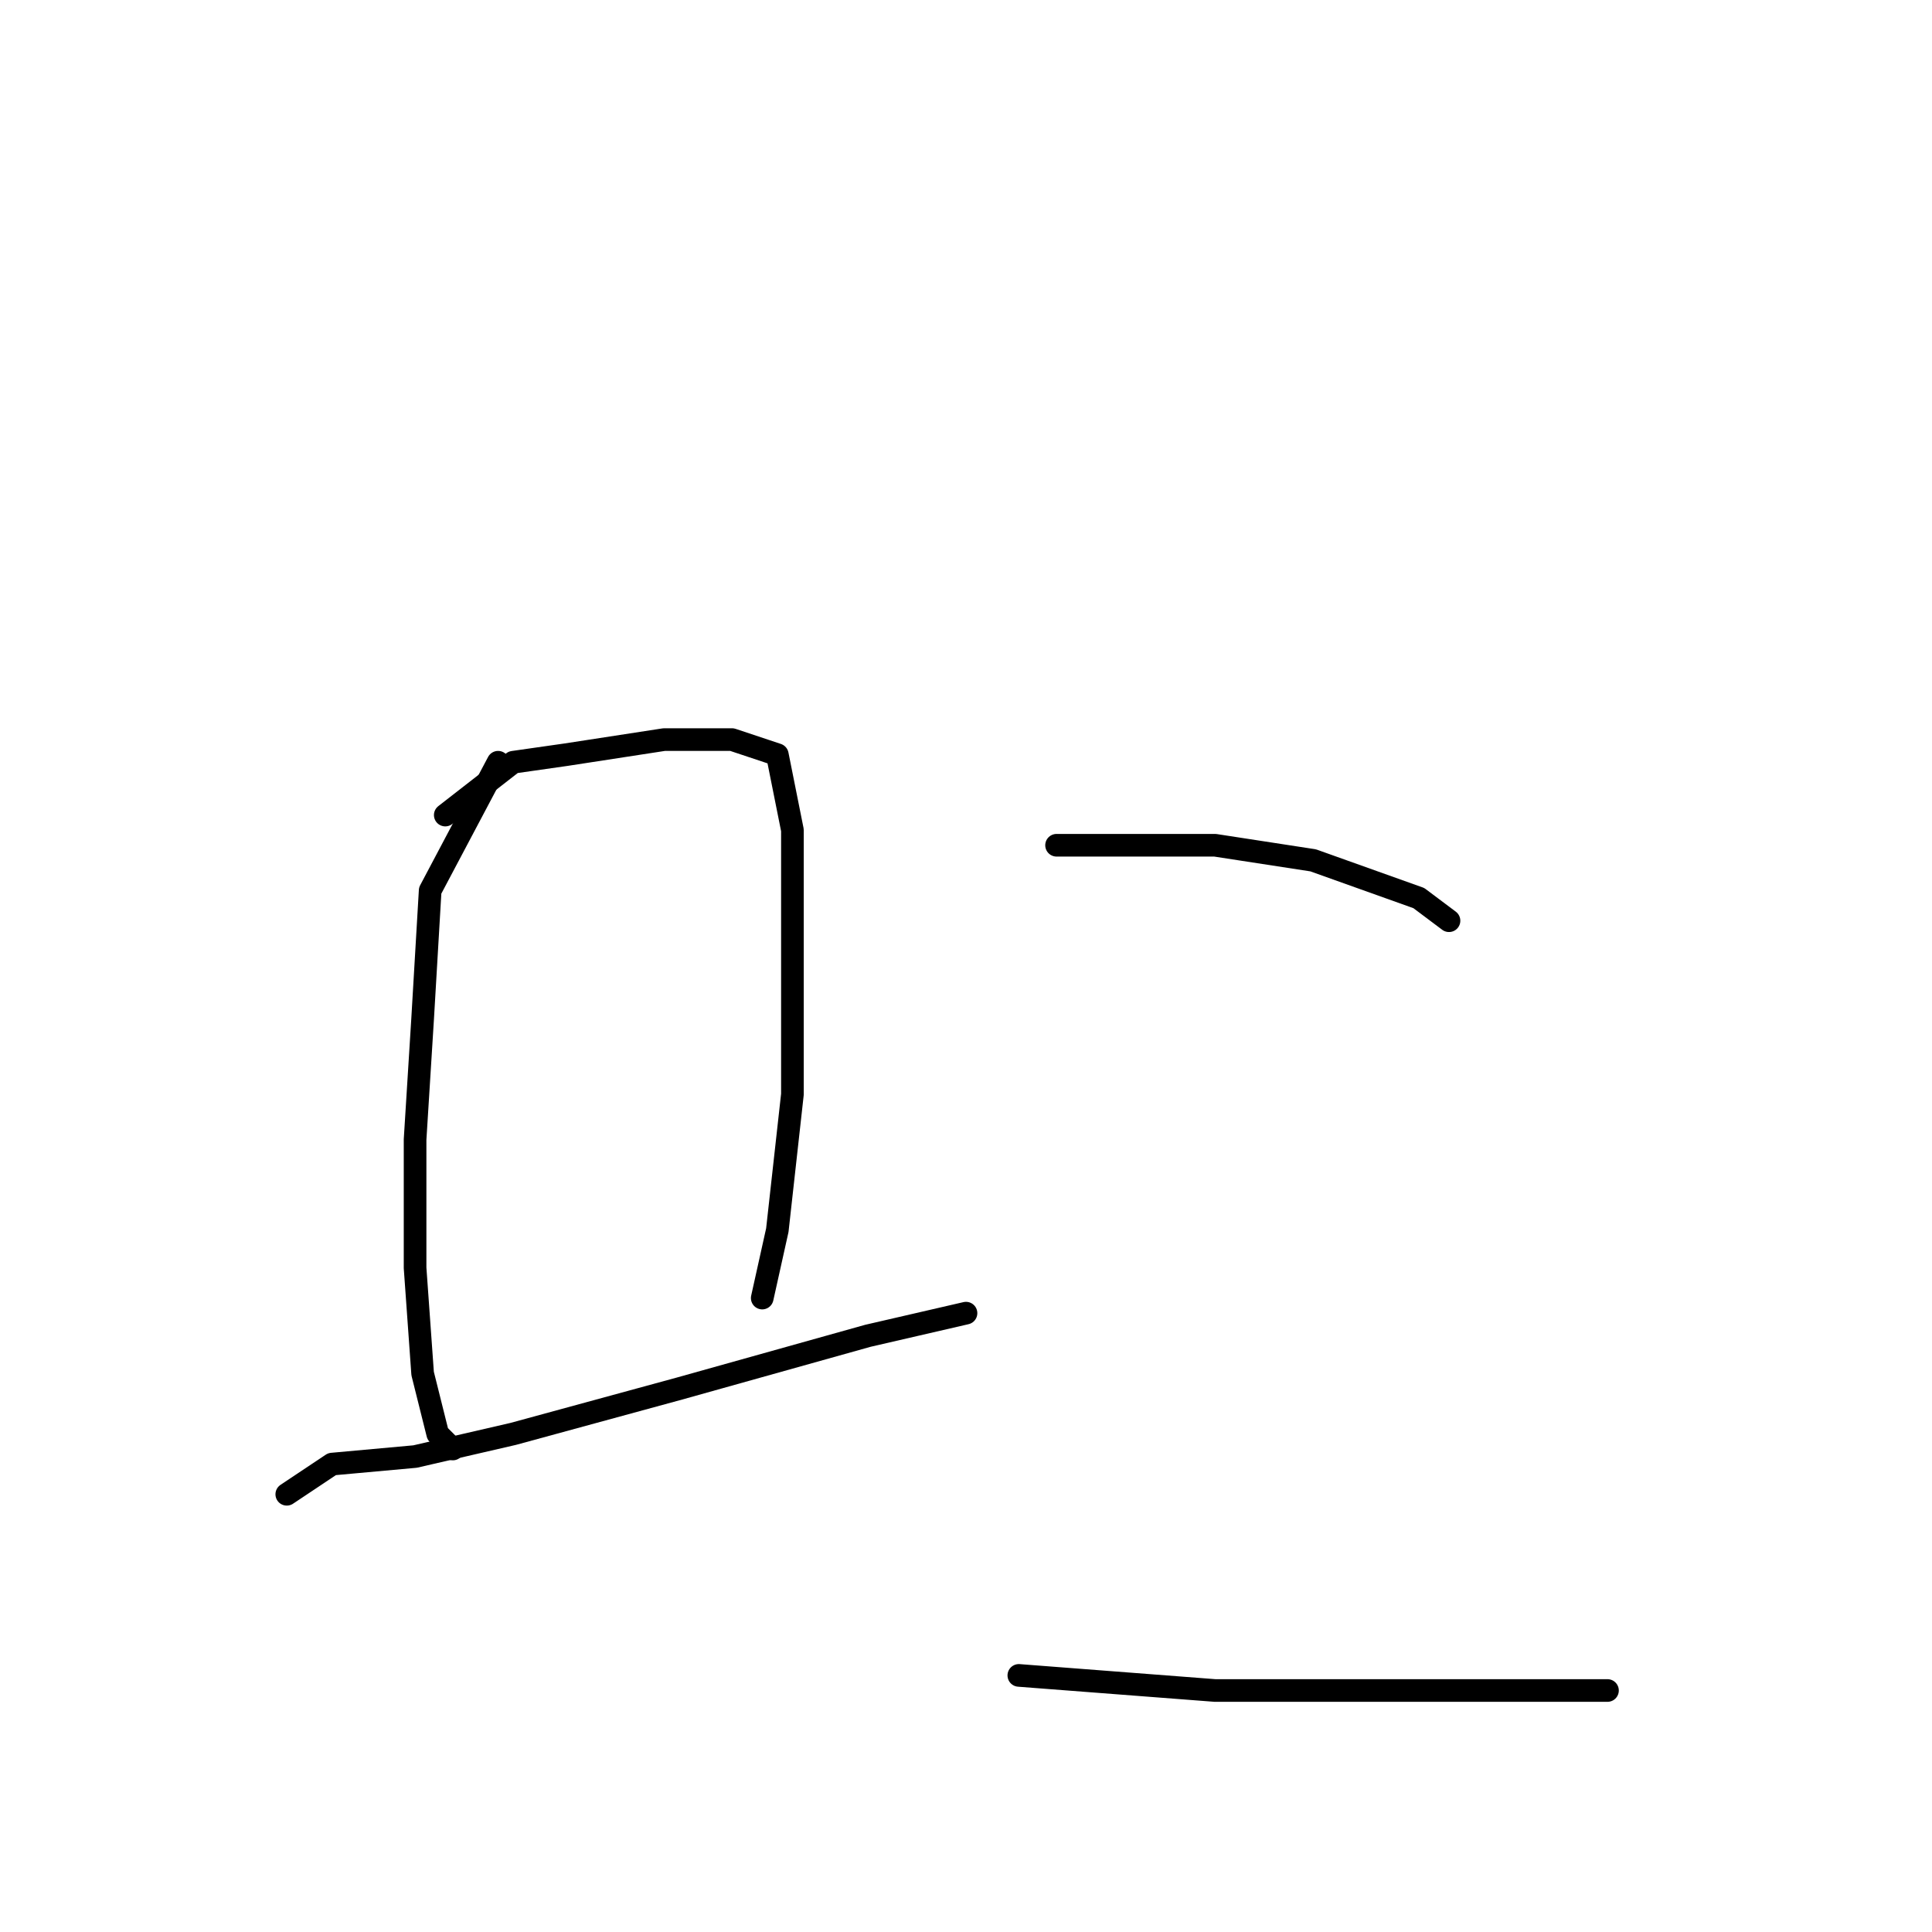 <?xml version="1.0" standalone="no"?>
    <svg width="256" height="256" xmlns="http://www.w3.org/2000/svg" version="1.1">
    <polyline stroke="black" stroke-width="3" stroke-linecap="round" fill="transparent" stroke-linejoin="round" points="66 101 57 118 56 135 55 151 55 168 56 182 58 190 60 192 60 192 " />
        <polyline stroke="black" stroke-width="3" stroke-linecap="round" fill="transparent" stroke-linejoin="round" points="59 108 68 101 75 100 88 98 97 98 103 100 105 110 105 125 105 145 103 163 101 172 101 172 " />
        <polyline stroke="black" stroke-width="3" stroke-linecap="round" fill="transparent" stroke-linejoin="round" points="38 198 44 194 55 193 68 190 90 184 115 177 128 174 128 174 " />
        <polyline stroke="black" stroke-width="3" stroke-linecap="round" fill="transparent" stroke-linejoin="round" points="140 112 150 112 161 112 174 114 188 119 192 122 192 122 " />
        <polyline stroke="black" stroke-width="3" stroke-linecap="round" fill="transparent" stroke-linejoin="round" points="135 222 161 224 176 224 194 224 213 224 213 224 " />
        </svg>